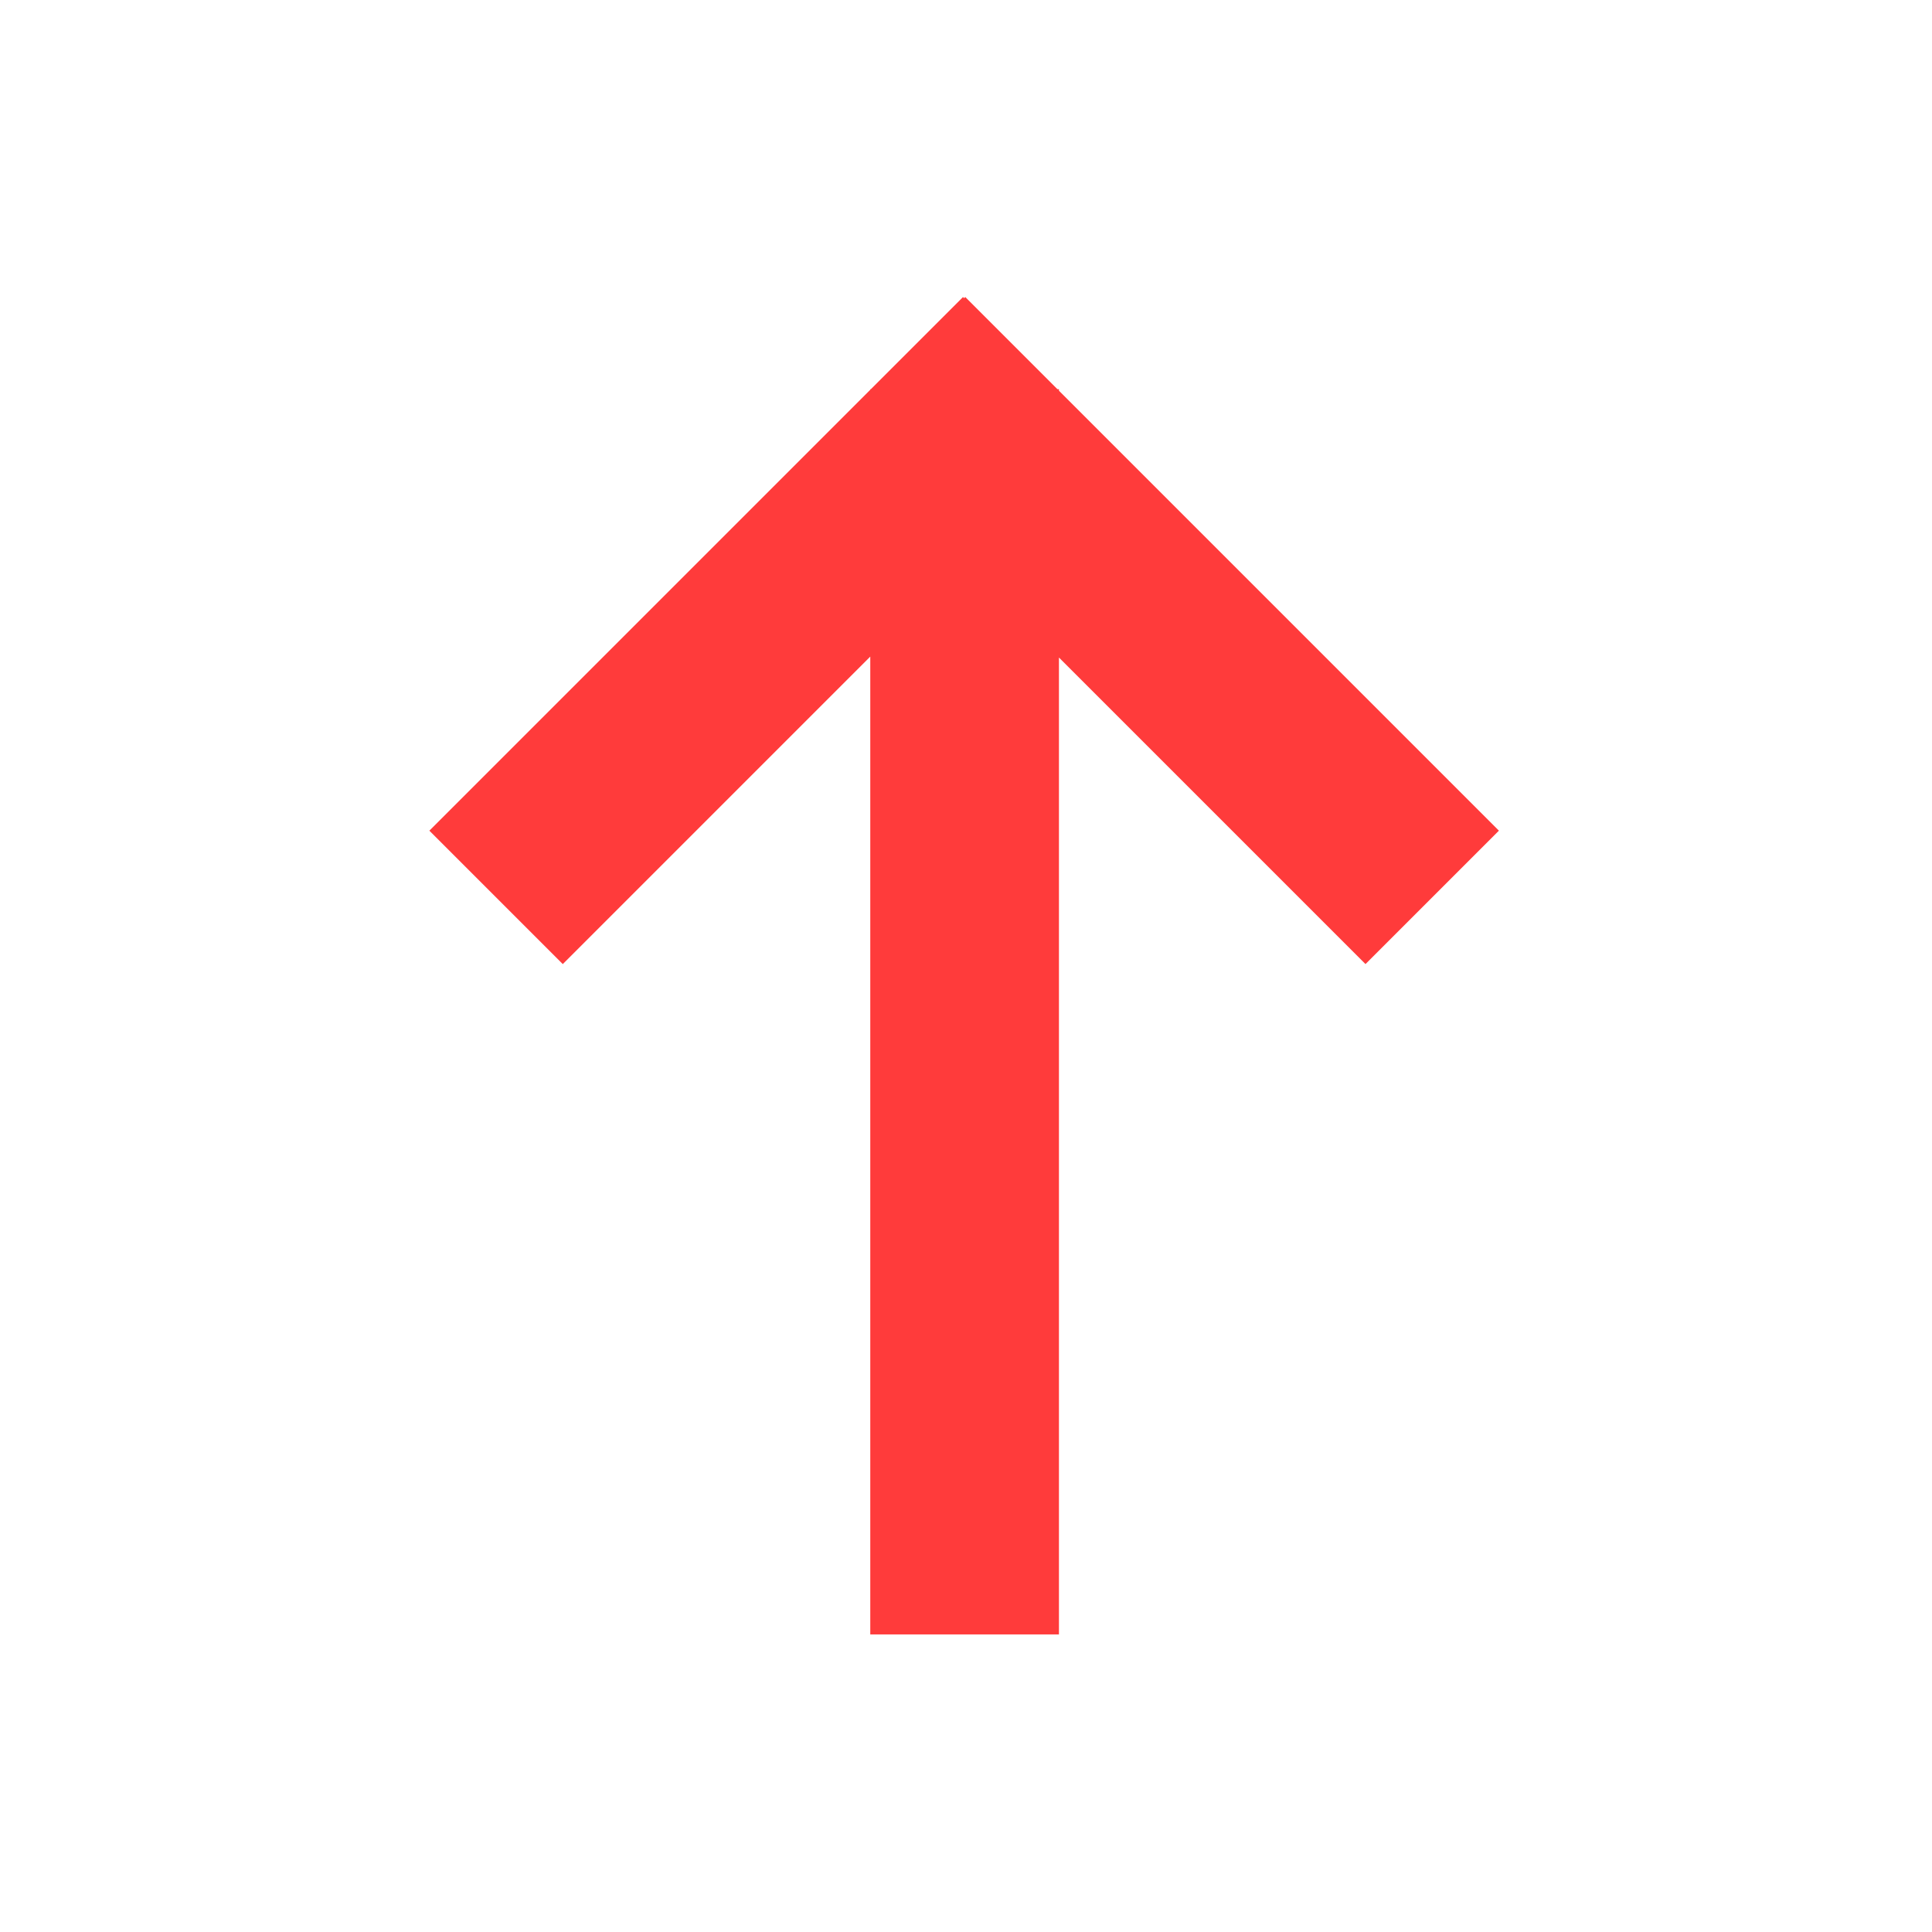 <?xml version="1.0" encoding="UTF-8"?>
<svg width="512px" height="512px" viewBox="0 0 512 512" version="1.1" xmlns="http://www.w3.org/2000/svg" xmlns:xlink="http://www.w3.org/1999/xlink">
    <title>up</title>
    <g id="up" stroke="none" stroke-width="1" fill="none" fill-rule="evenodd">
        <path d="M255.804,78.714 L280.223,103.134 L280.633,103.135 L280.632,103.543 L397.225,220.136 L361.87,255.491 L280.632,174.253 L280.633,433.135 L230.633,433.135 L230.632,174.006 L149.144,255.495 L113.789,220.139 L230.632,103.295 L230.633,103.135 L230.793,103.134 L255.21,78.718 L255.505,79.012 L255.804,78.714 Z" id="Combined-Shape" fill="#FF3B3B"></path>
    </g>
</svg>